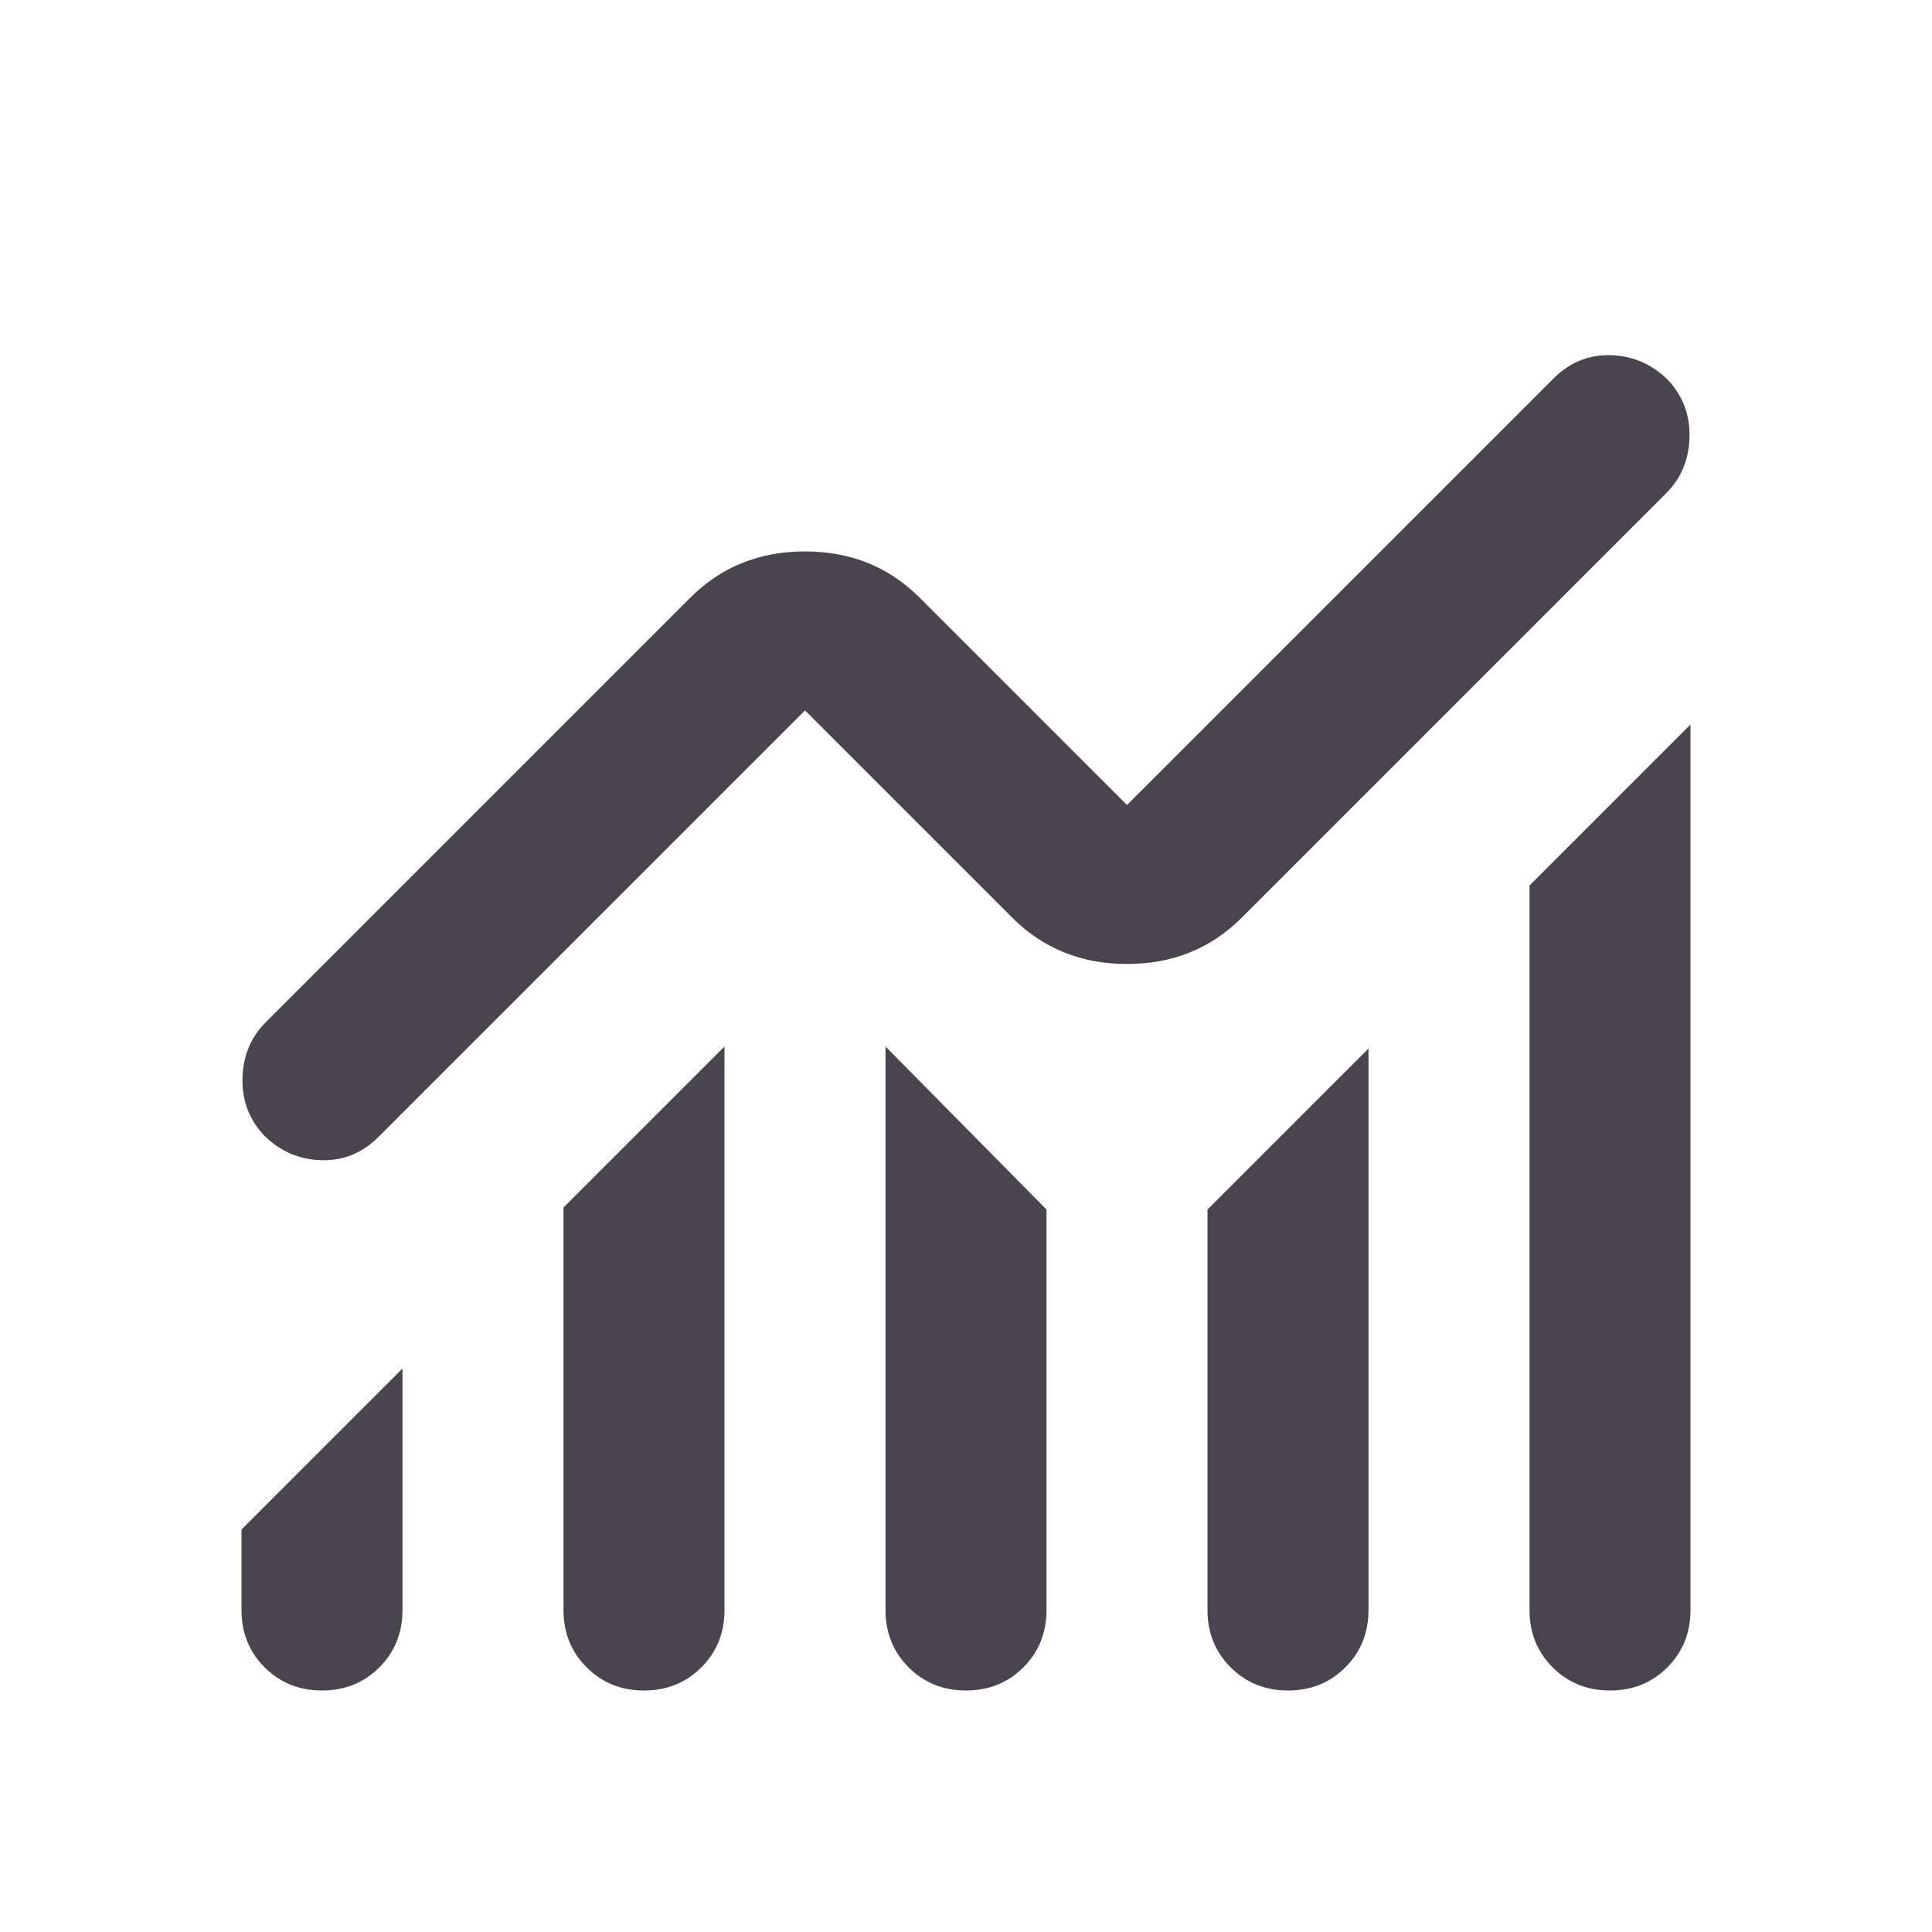 <svg xmlns="http://www.w3.org/2000/svg" fill="#49454F" height="24" viewBox="0 -960 960 960" width="24"><path d="M120-160v-40l80-80v120q0 17-11.5 28.5T160-120q-17 0-28.5-11.5T120-160Zm160 0v-200l80-80v280q0 17-11.5 28.5T320-120q-17 0-28.5-11.5T280-160Zm160 0v-280l80 81v199q0 17-11.5 28.5T480-120q-17 0-28.5-11.5T440-160Zm160 0v-199l80-80v279q0 17-11.5 28.5T640-120q-17 0-28.5-11.5T600-160Zm160 0v-360l80-80v440q0 17-11.5 28.5T800-120q-17 0-28.5-11.5T760-160ZM132-452l211-211q23-23 57-23t57 23l103 103 212-212q12-12 28.5-11.5T829-771q11 12 10.5 28.5T828-715L617-504q-23 23-57 23t-57-23L400-607 188-395q-12 12-28.5 11.5T131-396q-11-12-10.5-28.5T132-452Z"/></svg>